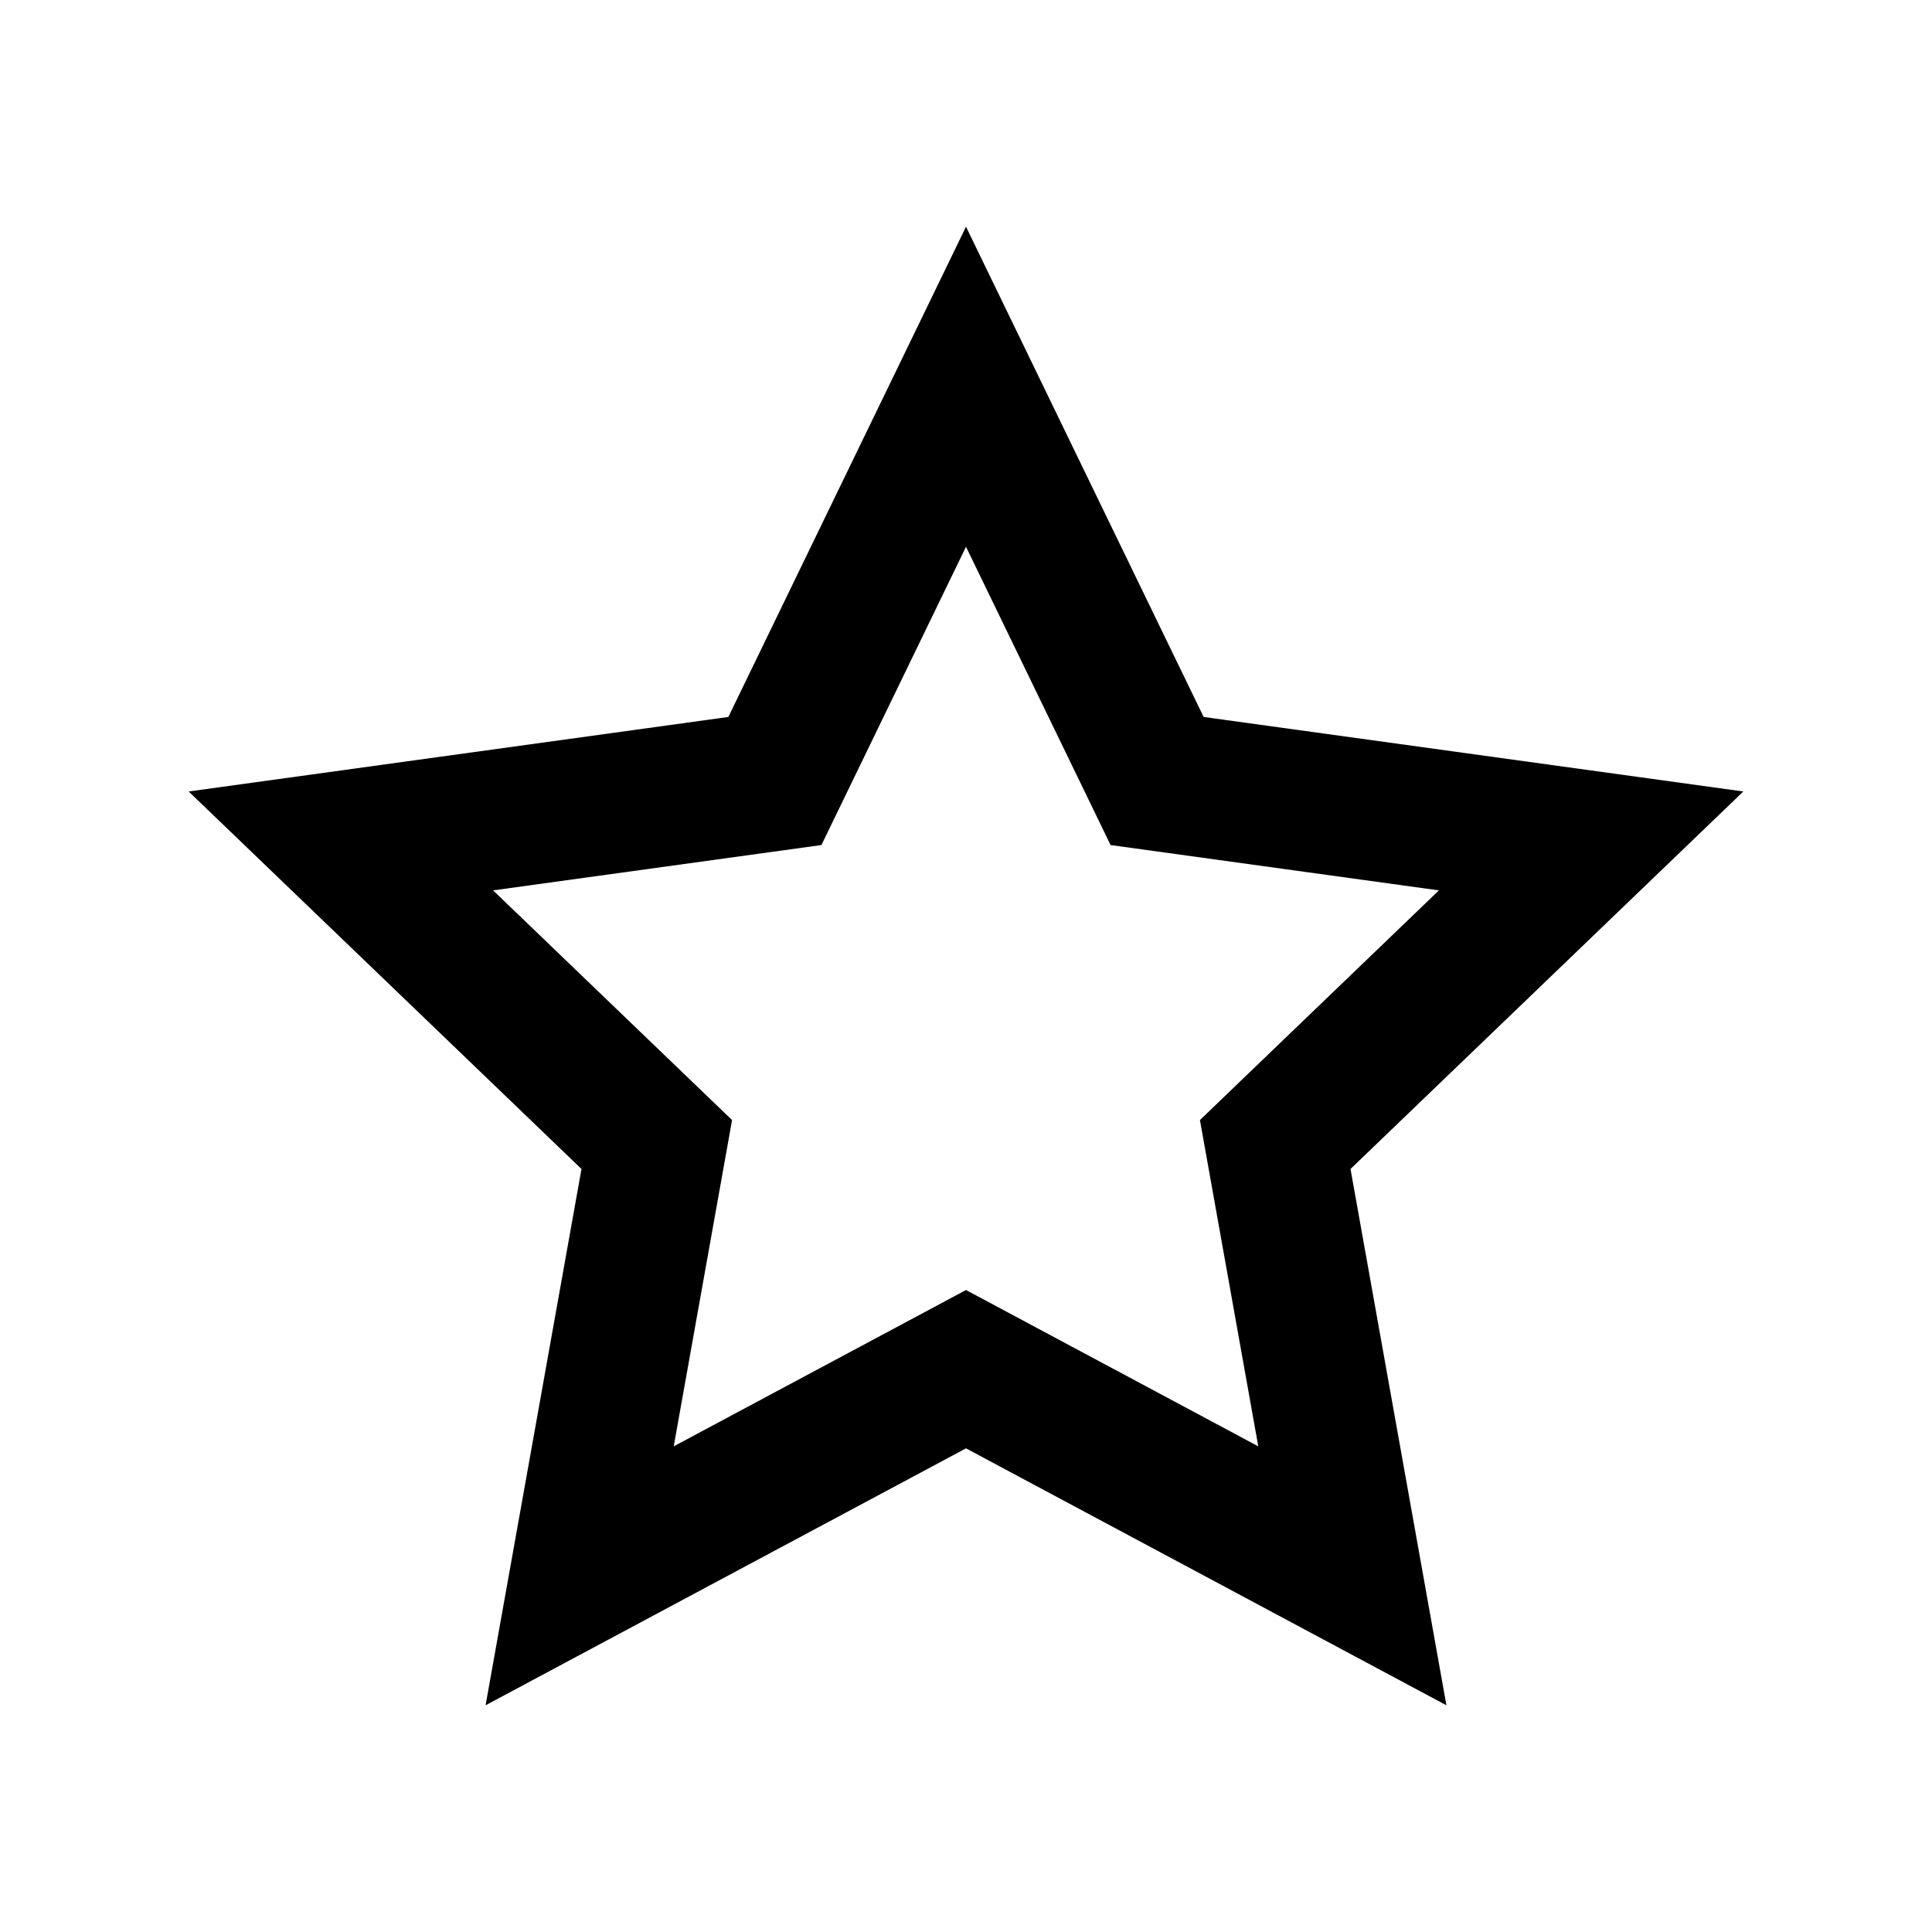 <?xml version="1.0" encoding="utf-8"?>

<!-- License Agreement at http://iconmonstr.com/license/ -->

<!DOCTYPE svg PUBLIC "-//W3C//DTD SVG 1.1//EN" "http://www.w3.org/Graphics/SVG/1.1/DTD/svg11.dtd">
<svg version="1.1" xmlns="http://www.w3.org/2000/svg" xmlns:xlink="http://www.w3.org/1999/xlink" x="0px" y="0px"
	 width="512px" height="512px" viewBox="0 0 512 512" enable-background="new 0 0 512 512" xml:space="preserve">
<path id="bookmark-21-icon" d="M256,144.905l38.315,79.042l87.013,12.015l-63.333,60.865l15.462,86.467L256,341.869l-77.457,41.425
	l15.462-86.467l-63.333-60.865l87.013-12.015L256,144.905 M256,60.082l-62.979,129.92L49.999,209.75L154.1,309.793l-25.415,142.125
	L256,383.828l127.315,68.09L357.9,309.793L462.001,209.75l-143.022-19.748L256,60.082z"/>
</svg>
